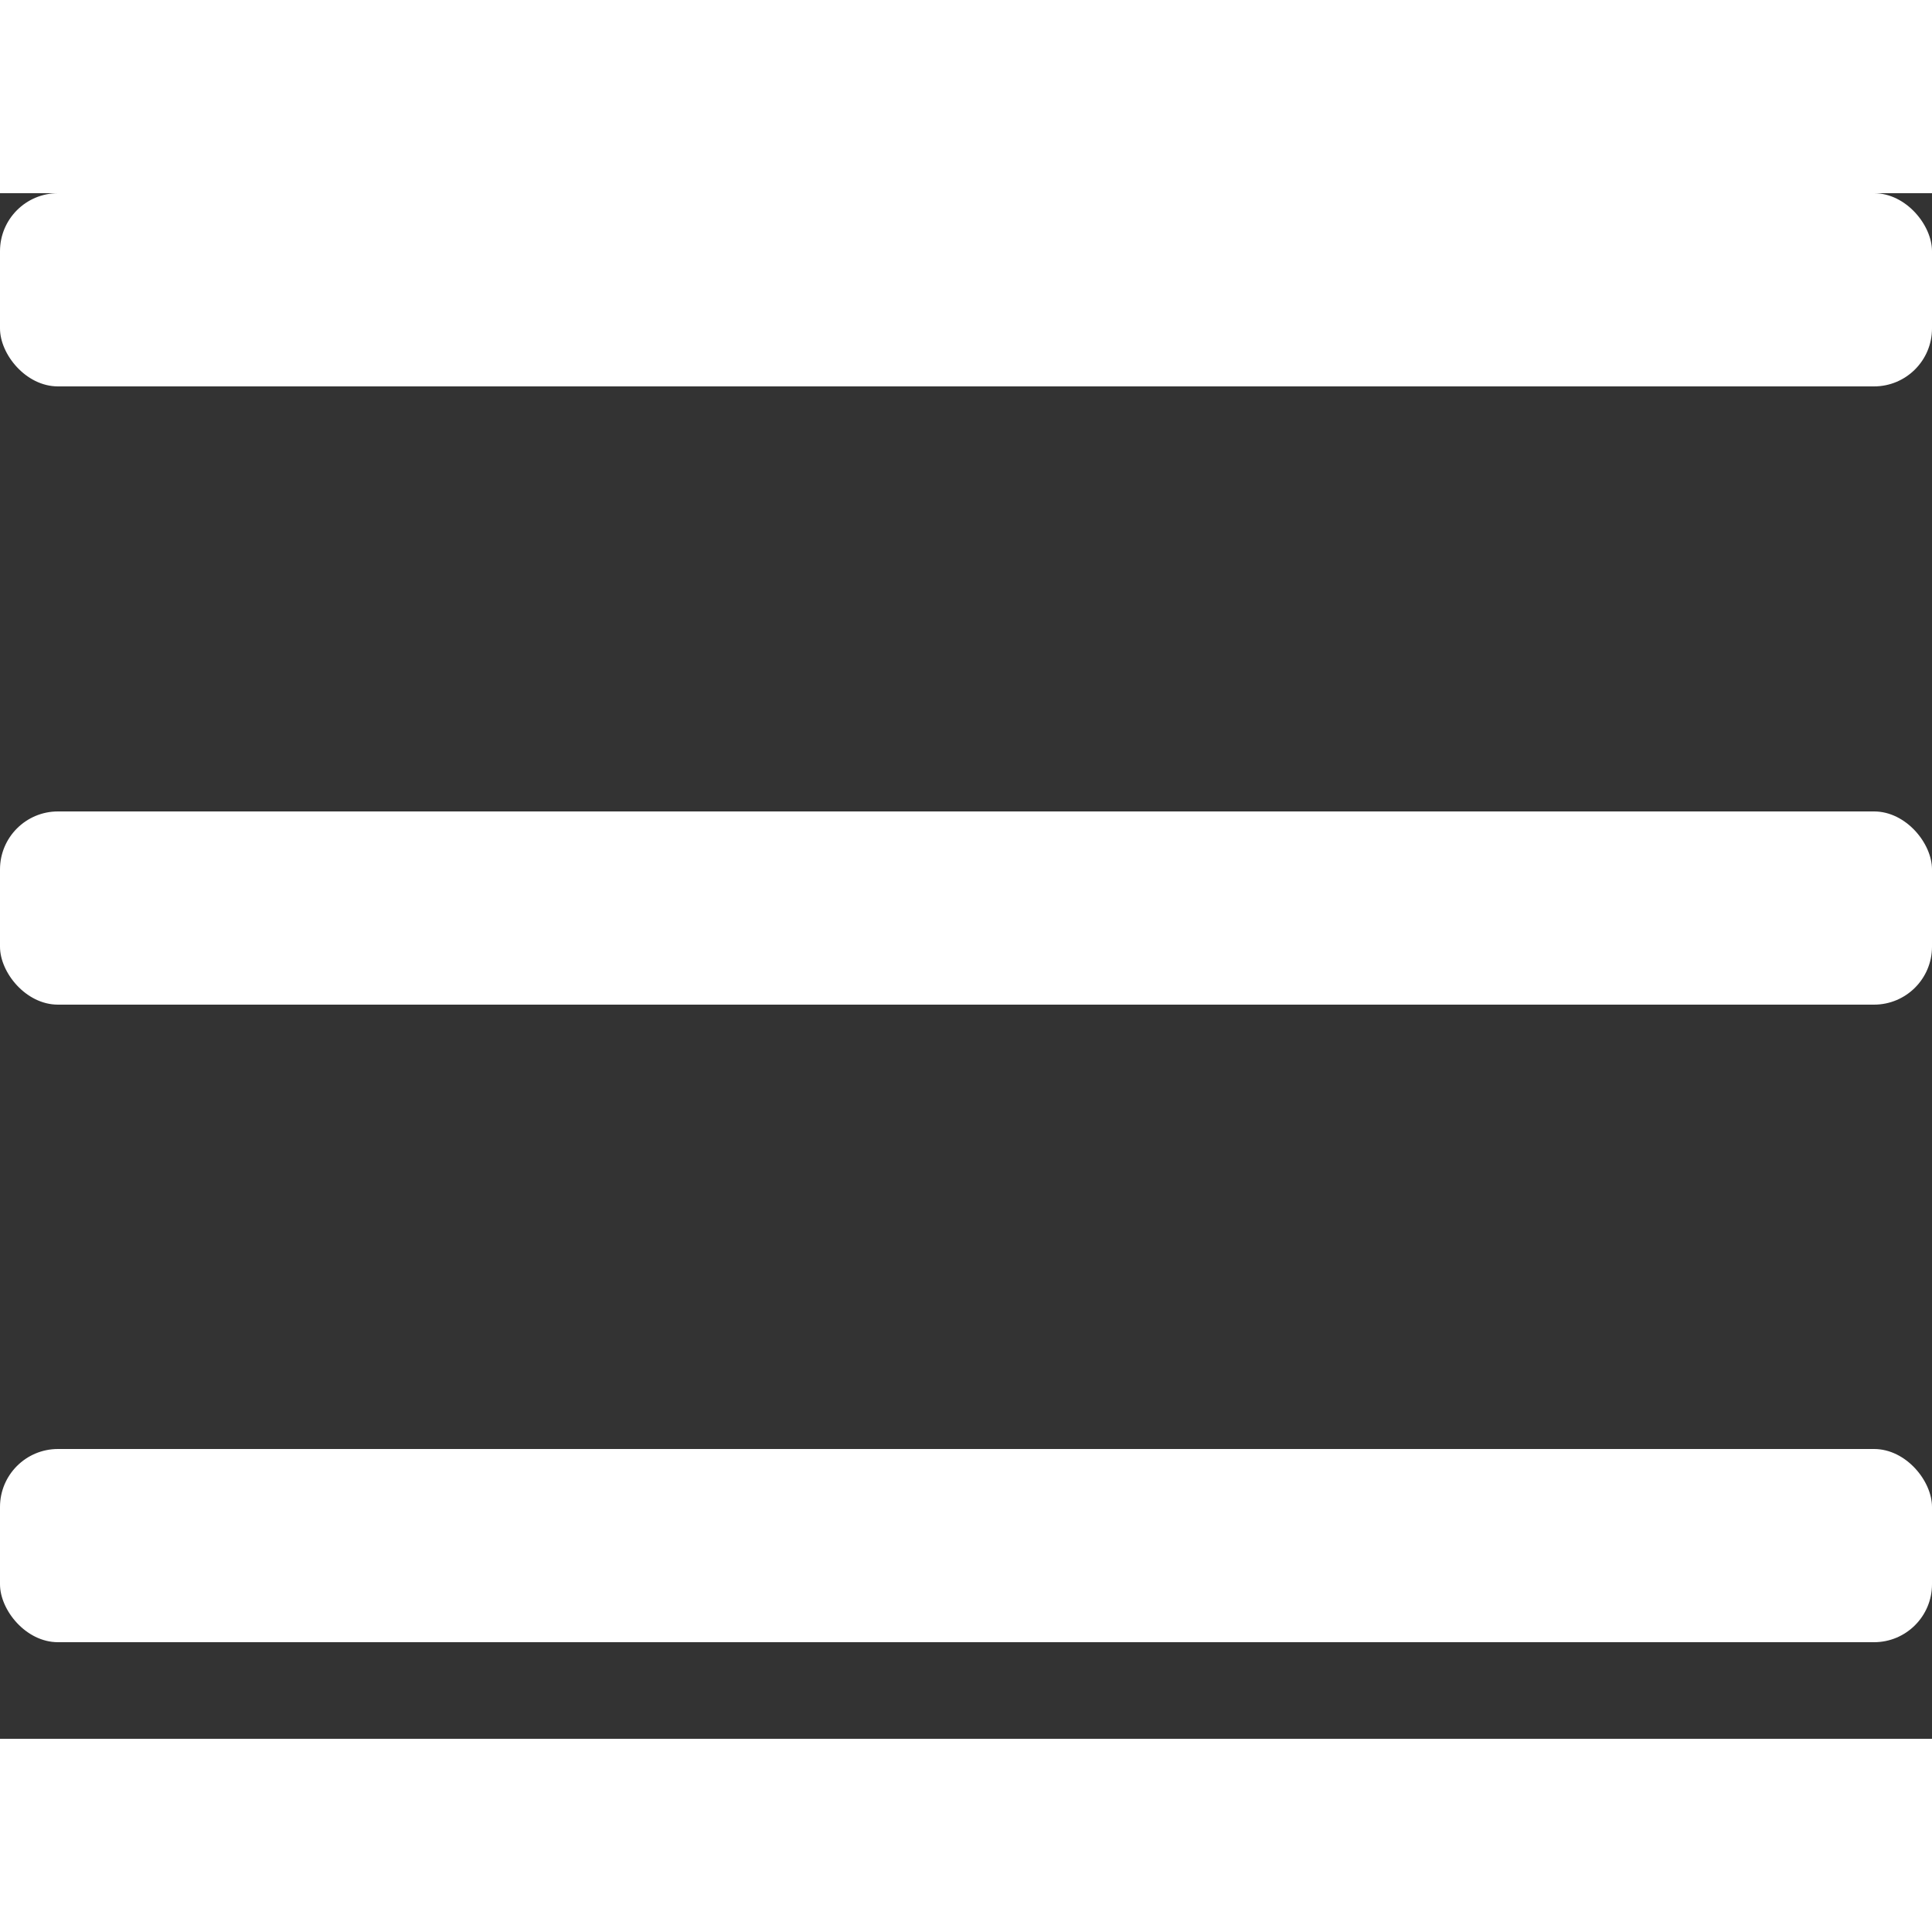 <!-- <svg width="68px" height="68px" viewBox="0 0 32 32" enable-background="new 0 0 32 32" id="Editable-line" version="1.1" xml:space="preserve" xmlns="http://www.w3.org/2000/svg" xmlns:xlink="http://www.w3.org/1999/xlink" fill="#000000">

<g id="SVGRepo_bgCarrier" stroke-width="0"/>

<g id="SVGRepo_tracerCarrier" stroke-linecap="round" stroke-linejoin="round"/>

<g id="SVGRepo_iconCarrier">

<line fill="none" id="XMLID_103_" stroke="#FFFF00" stroke-linecap="round" stroke-linejoin="round" stroke-miterlimit="10" stroke-width="2" x1="7" x2="25" y1="16" y2="16"/>

<line fill="none" id="XMLID_102_" stroke="#FFFF00" stroke-linecap="round" stroke-linejoin="round" stroke-miterlimit="10" stroke-width="2" x1="7" x2="25" y1="25" y2="25"/>

<line fill="none" id="XMLID_101_" stroke="#FFFF00" stroke-linecap="round" stroke-linejoin="round" stroke-miterlimit="10" stroke-width="2" x1="7" x2="25" y1="7" y2="7"/>

</g>

</svg> -->


<!-- <svg viewBox="0 0 100 80" width="40" height="40" xmlns="http://www.w3.org/2000/svg">
  <rect width="100" height="10" rx="3" fill="white"></rect>
  <rect y="25" width="100" height="10" rx="3" fill="white"></rect>
  <rect y="50" width="100" height="10" rx="3" fill="white"></rect>
  <rect y="80" width="100" height="10" rx="3" fill="white"></rect>
   
</svg> -->


<!-- <svg viewBox="0 0 100 80" width="40" height="40" xmlns="http://www.w3.org/2000/svg">
  <rect width="100" height="10" rx="3" fill="white"></rect>
  <rect y="30" width="100" height="10" rx="3" fill="white"></rect>
  <rect y="60" width="100" height="10" rx="3" fill="white"></rect>
</svg> -->

<svg viewBox="0 0 100 80" width="40" height="40" xmlns="http://www.w3.org/2000/svg">
  <rect x="0" y="0" width="100" height="80" fill="#333333" stroke="none"/>
  <rect width="100" height="10" y="0" rx="3" fill="white"></rect>
  <rect width="100" height="10" y="32" rx="3" fill="white"></rect>
  <rect width="100" height="10" y="65" rx="3" fill="white"></rect>
</svg>

